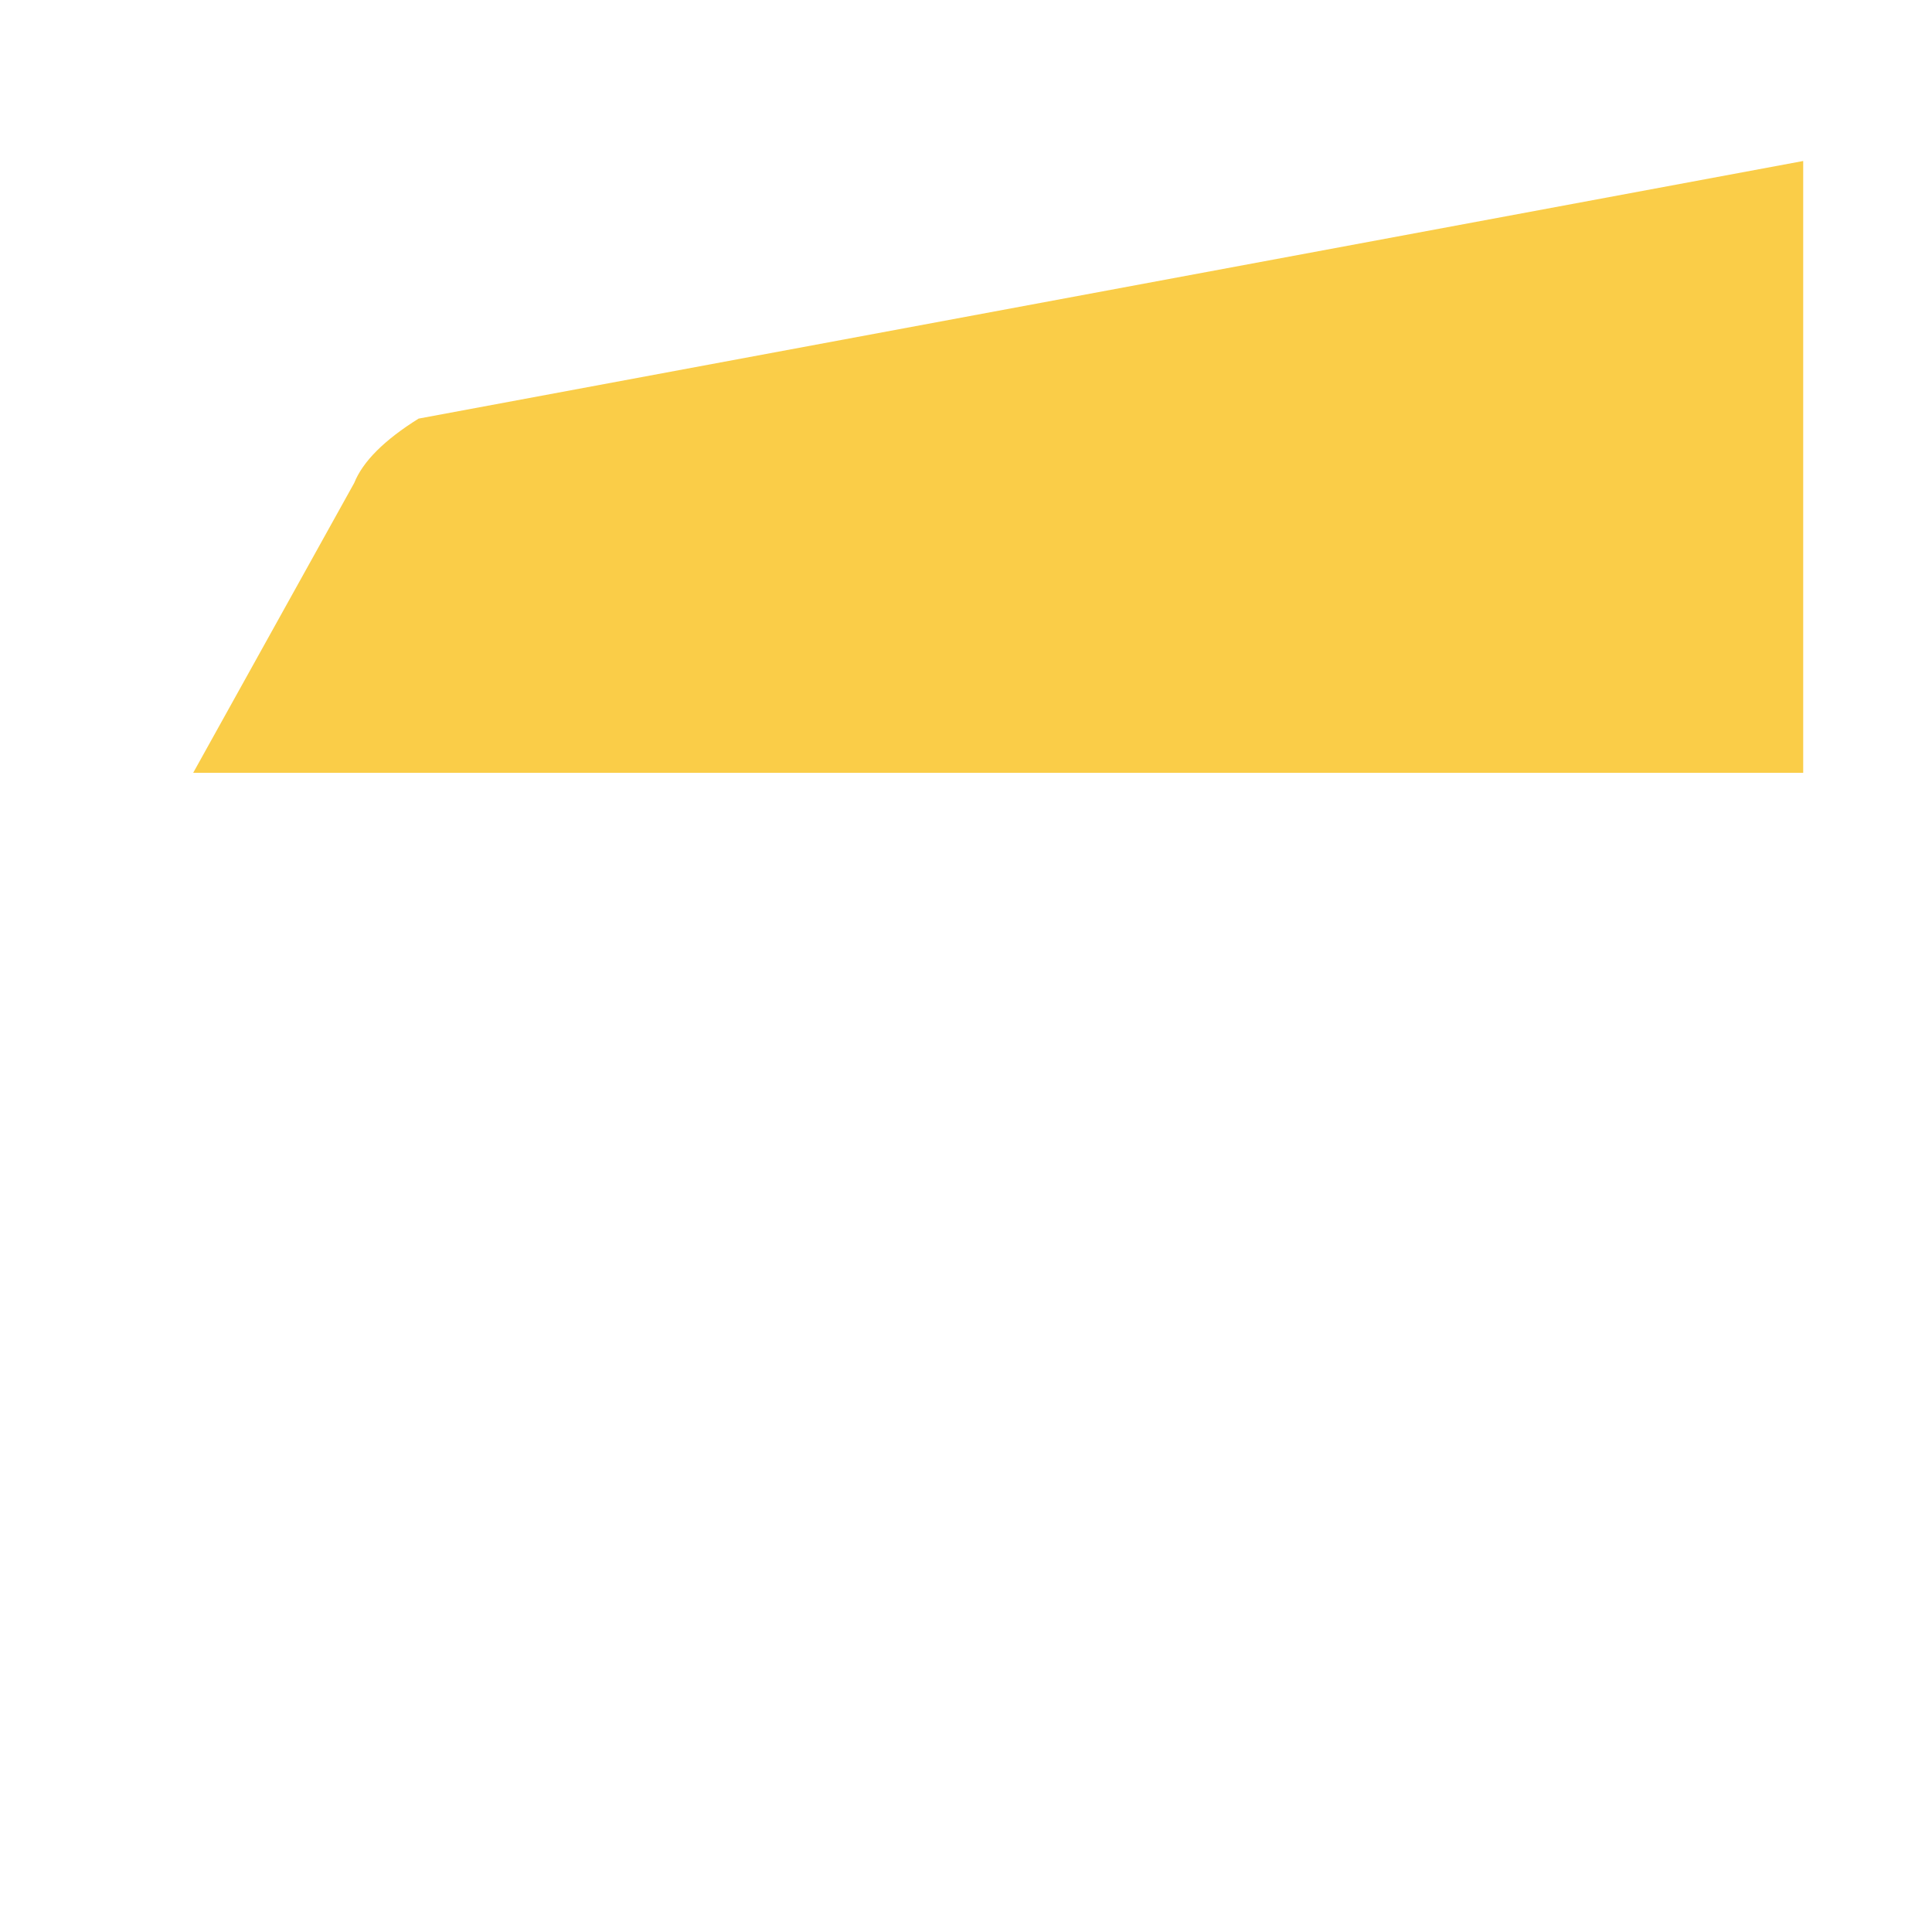 
<svg viewBox="0 0 300 300" height="100%" width="100%">
		<path d="M 280 120 L  30 120
		         L 55 75
	             Q 57 70 65 65
	             L 280 25
	             L 280 120" fill="#FACD48"/>
</svg>
